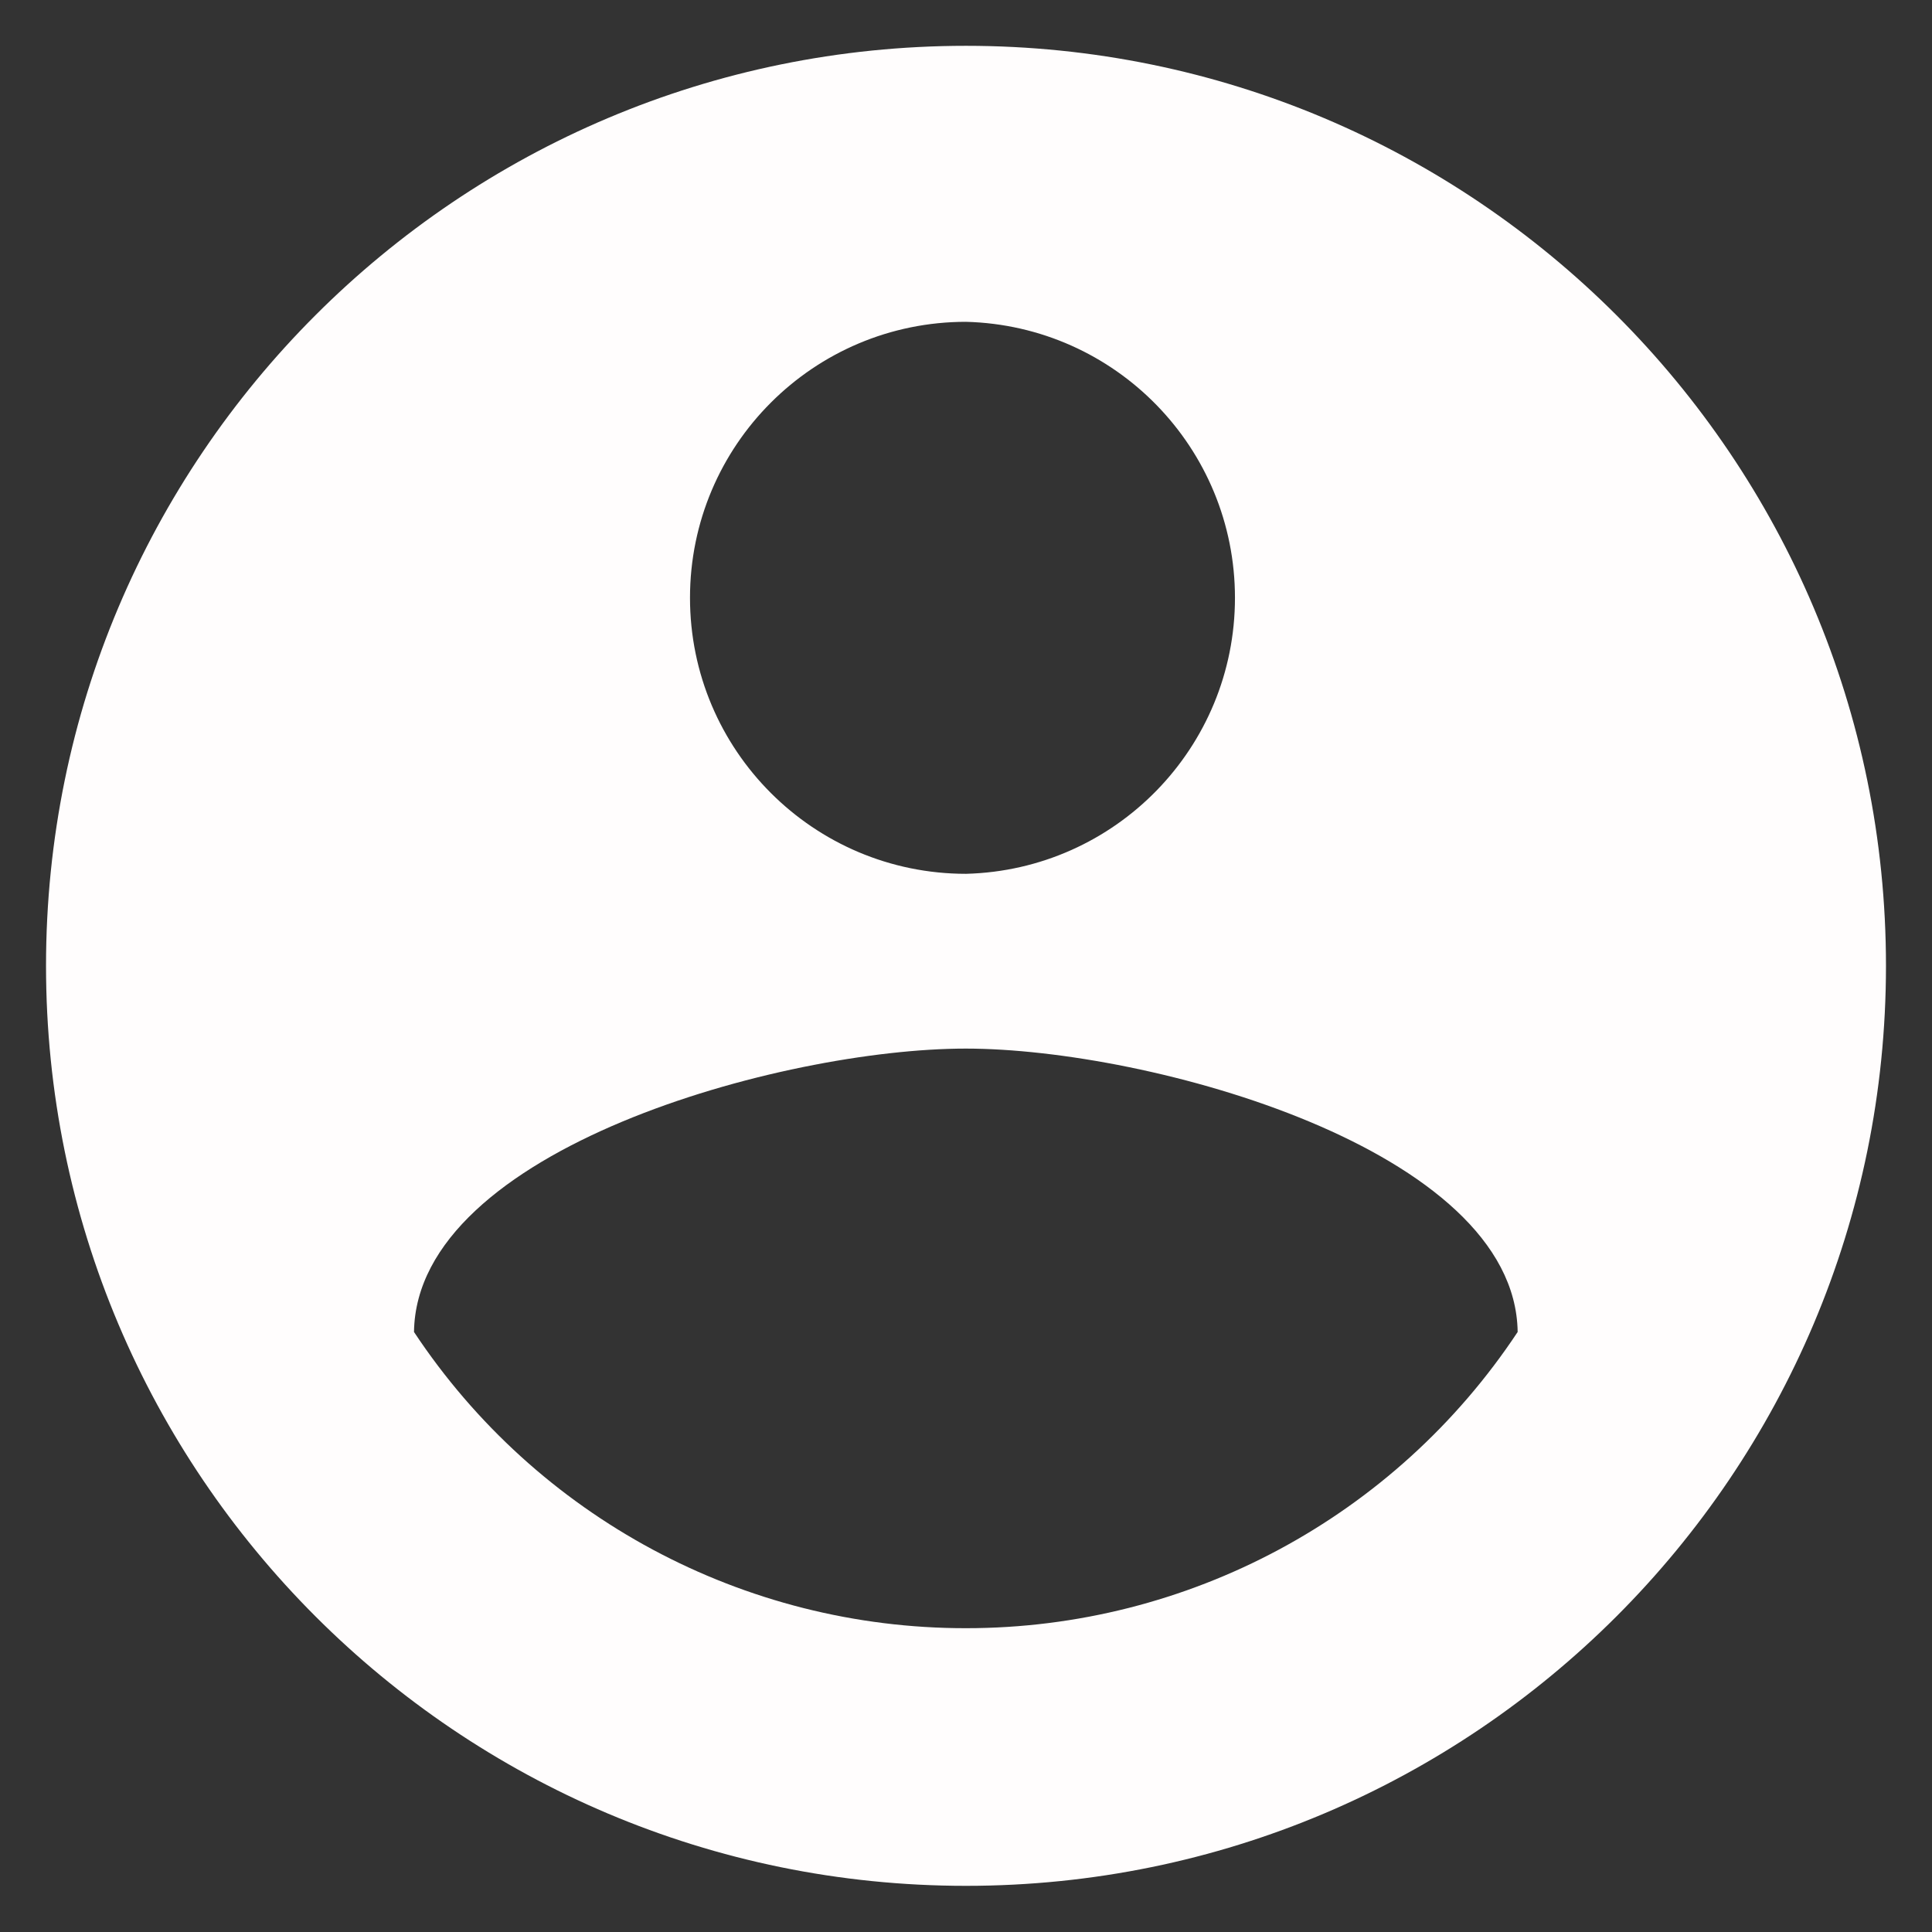 <?xml version="1.0" encoding="UTF-8"?>
<svg width="28px" height="28px" viewBox="0 0 28 28" version="1.1" xmlns="http://www.w3.org/2000/svg" xmlns:xlink="http://www.w3.org/1999/xlink">
    <rect x="0" y="0" width="28" height="28" fill="#333333" stroke="none"/>
    <!-- Generator: Sketch 56.3 (81716) - https://sketch.com -->
    <title>mdi-account-circle copy</title>
    <desc>Created with Sketch.</desc>
    <g id="Page-1" stroke="none" stroke-width="1" fill="none" fill-rule="evenodd">
        <g id="Desktop" transform="translate(-768, -9)" fill="#FFFDFD" fill-rule="nonzero">
            <g id="Group-4" transform="translate(766, 7)">
                <g id="mdi-account-circle-copy">
                    <g id="Icon">
                        <path d="M16,25.597 C12.782,25.6 9.777,23.987 8,21.304 C8.035,18.655 13.339,17.197 15.997,17.197 C18.656,17.197 23.96,18.655 23.995,21.304 C22.219,23.986 19.216,25.598 16,25.597 Z M16,6.664 C18.169,6.72 19.898,8.494 19.898,10.664 C19.898,12.834 18.169,14.608 16,14.664 C13.791,14.664 12,12.873 12,10.664 C12,8.455 13.791,6.664 16,6.664 Z M16,2.664 C8.635,2.664 2.667,8.632 2.667,15.997 C2.667,23.361 8.635,29.331 16,29.331 C23.363,29.331 29.333,23.361 29.333,15.997 C29.333,8.632 23.363,2.664 16,2.664 Z" id="Icon-Shape"></path>
                    </g>
                </g>
            </g>
        </g>
    </g>
</svg>